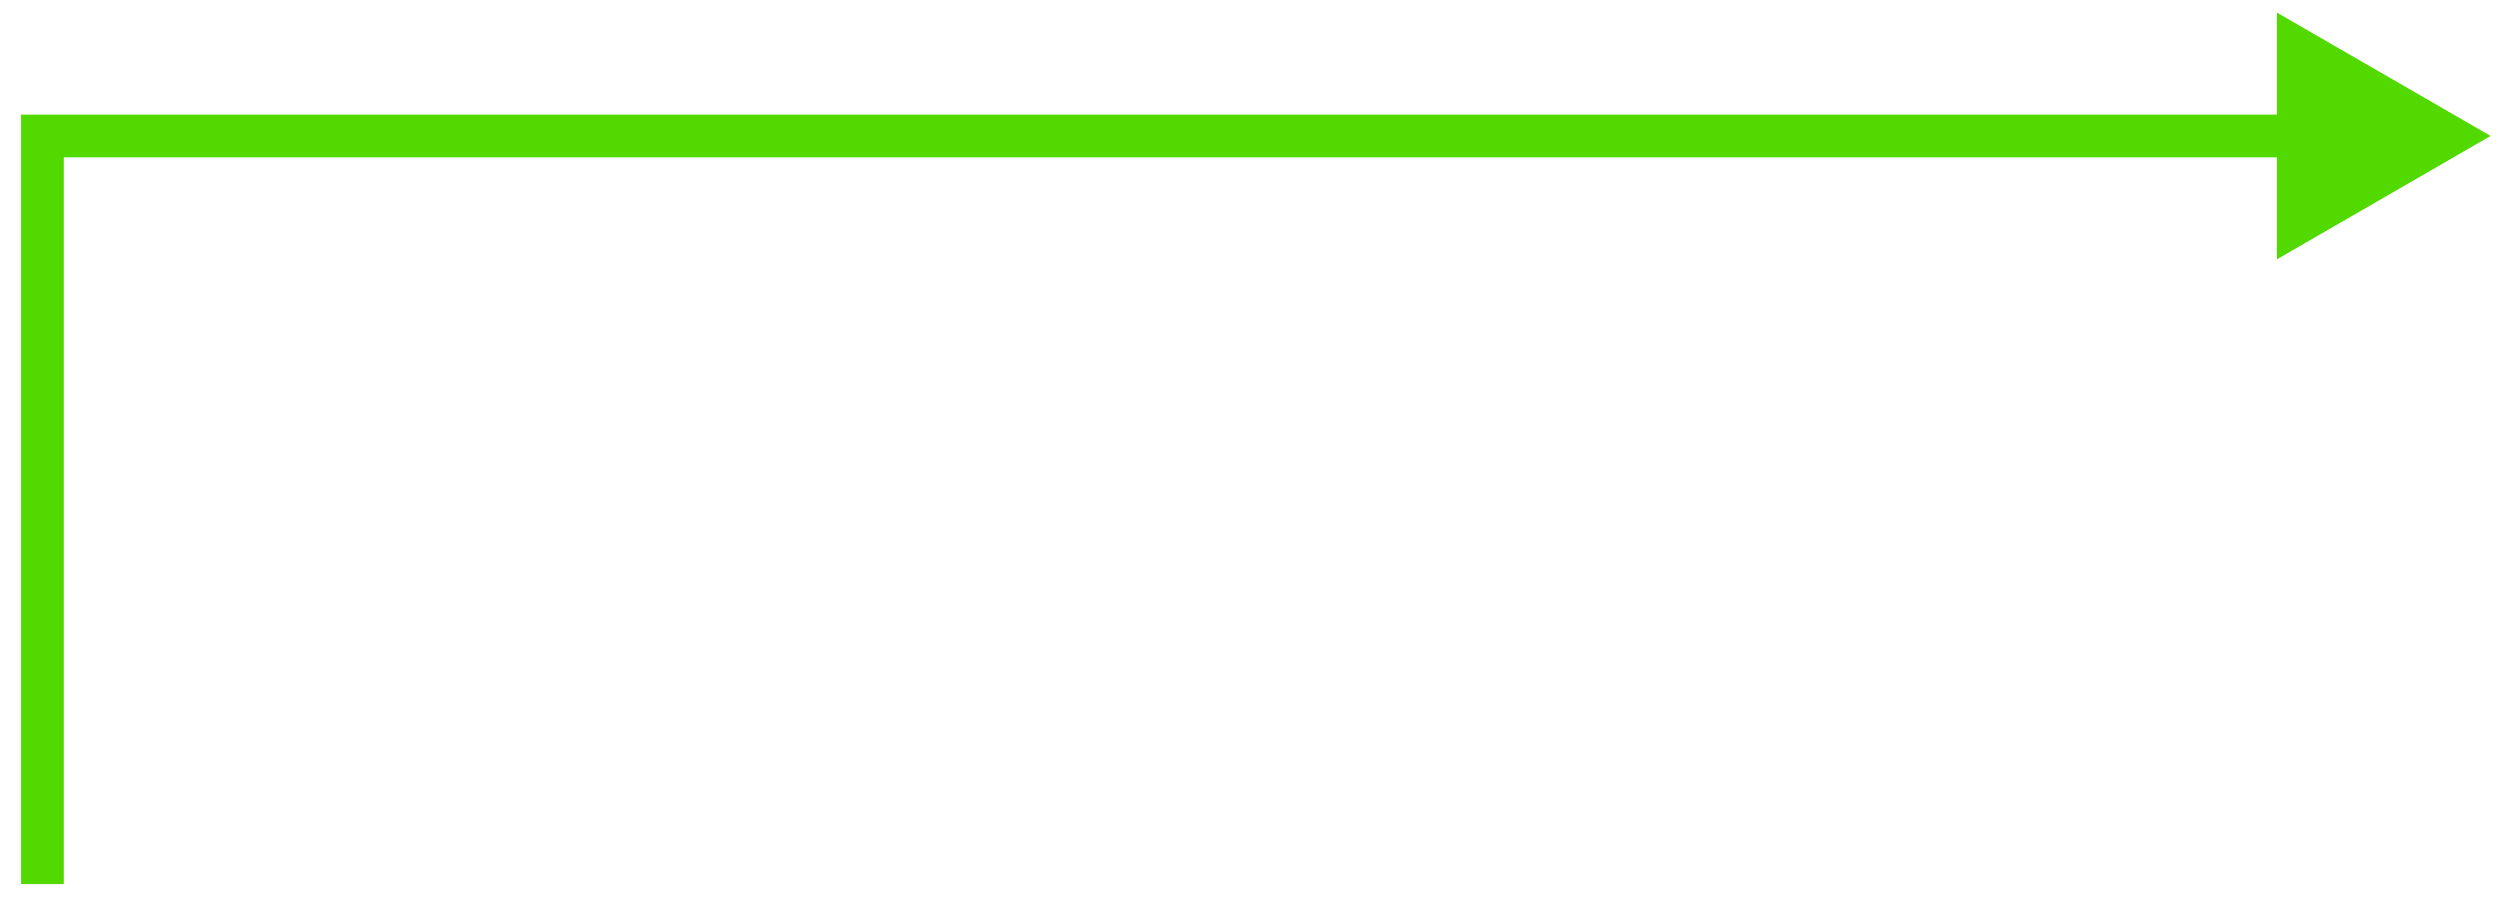 <svg width="117" height="42" viewBox="0 0 117 42" fill="none" xmlns="http://www.w3.org/2000/svg">
<path d="M1.986 6.362L1.986 5.362L0.986 5.362L0.986 6.362L1.986 6.362ZM116.559 6.362L106.559 0.589L106.559 12.136L116.559 6.362ZM2.986 41.374L2.986 6.362L0.986 6.362L0.986 41.374L2.986 41.374ZM1.986 7.362L107.559 7.362L107.559 5.362L1.986 5.362L1.986 7.362Z" fill="#52D900"/>
</svg>
